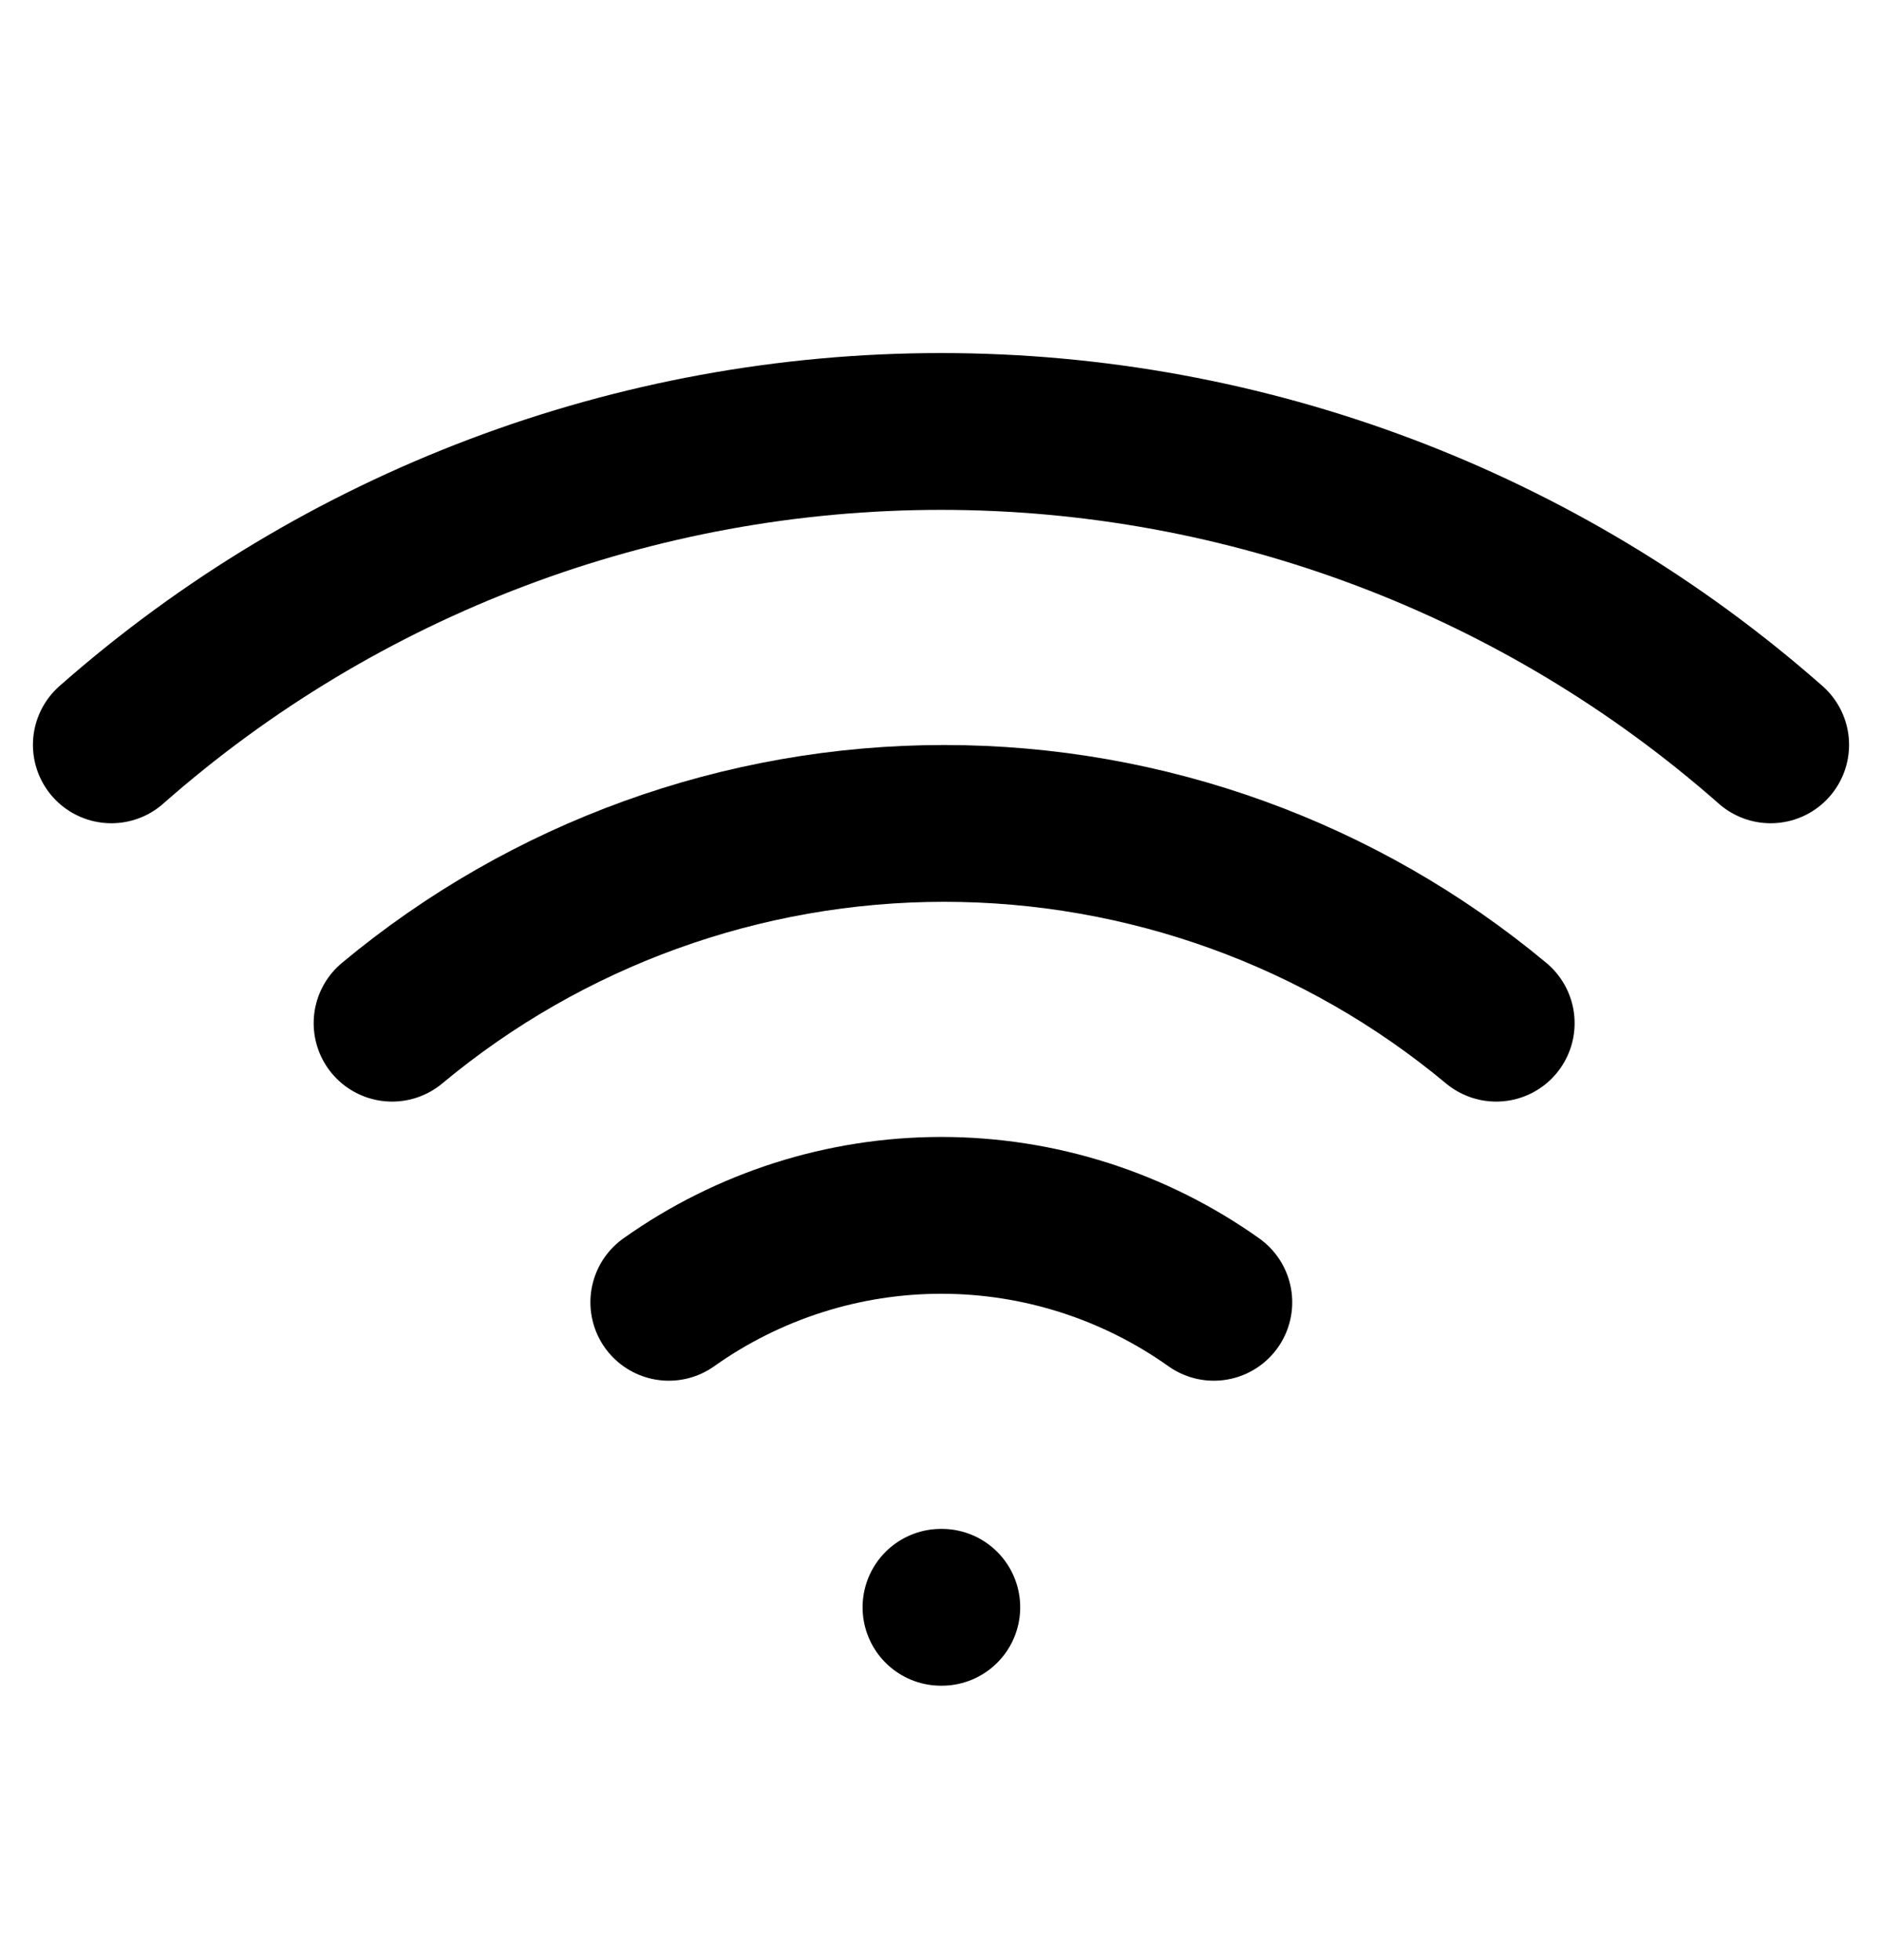 <svg width="24" height="25" viewBox="0 0 24 25" fill="none" xmlns="http://www.w3.org/2000/svg">
<g clip-path="url(#clip0_7_7805)">
<path d="M5 13.05C6.977 11.403 9.468 10.502 12.04 10.502C14.612 10.502 17.103 11.403 19.08 13.05" stroke="black" stroke-width="2" stroke-linecap="round" stroke-linejoin="round"/>
<path d="M1.42 9.5C4.342 6.924 8.104 5.503 12 5.503C15.896 5.503 19.657 6.924 22.58 9.5" stroke="black" stroke-width="2" stroke-linecap="round" stroke-linejoin="round"/>
<path d="M8.529 16.61C9.544 15.889 10.759 15.501 12.004 15.501C13.25 15.501 14.464 15.889 15.479 16.61" stroke="black" stroke-width="2" stroke-linecap="round" stroke-linejoin="round"/>
<path d="M12 20.5H12.01" stroke="black" stroke-width="2" stroke-linecap="round" stroke-linejoin="round"/>
</g>
<defs>
<clipPath id="clip0_7_7805">
<rect width="24" height="24" fill="white" transform="translate(0 0.5)"/>
</clipPath>
</defs>
</svg>

